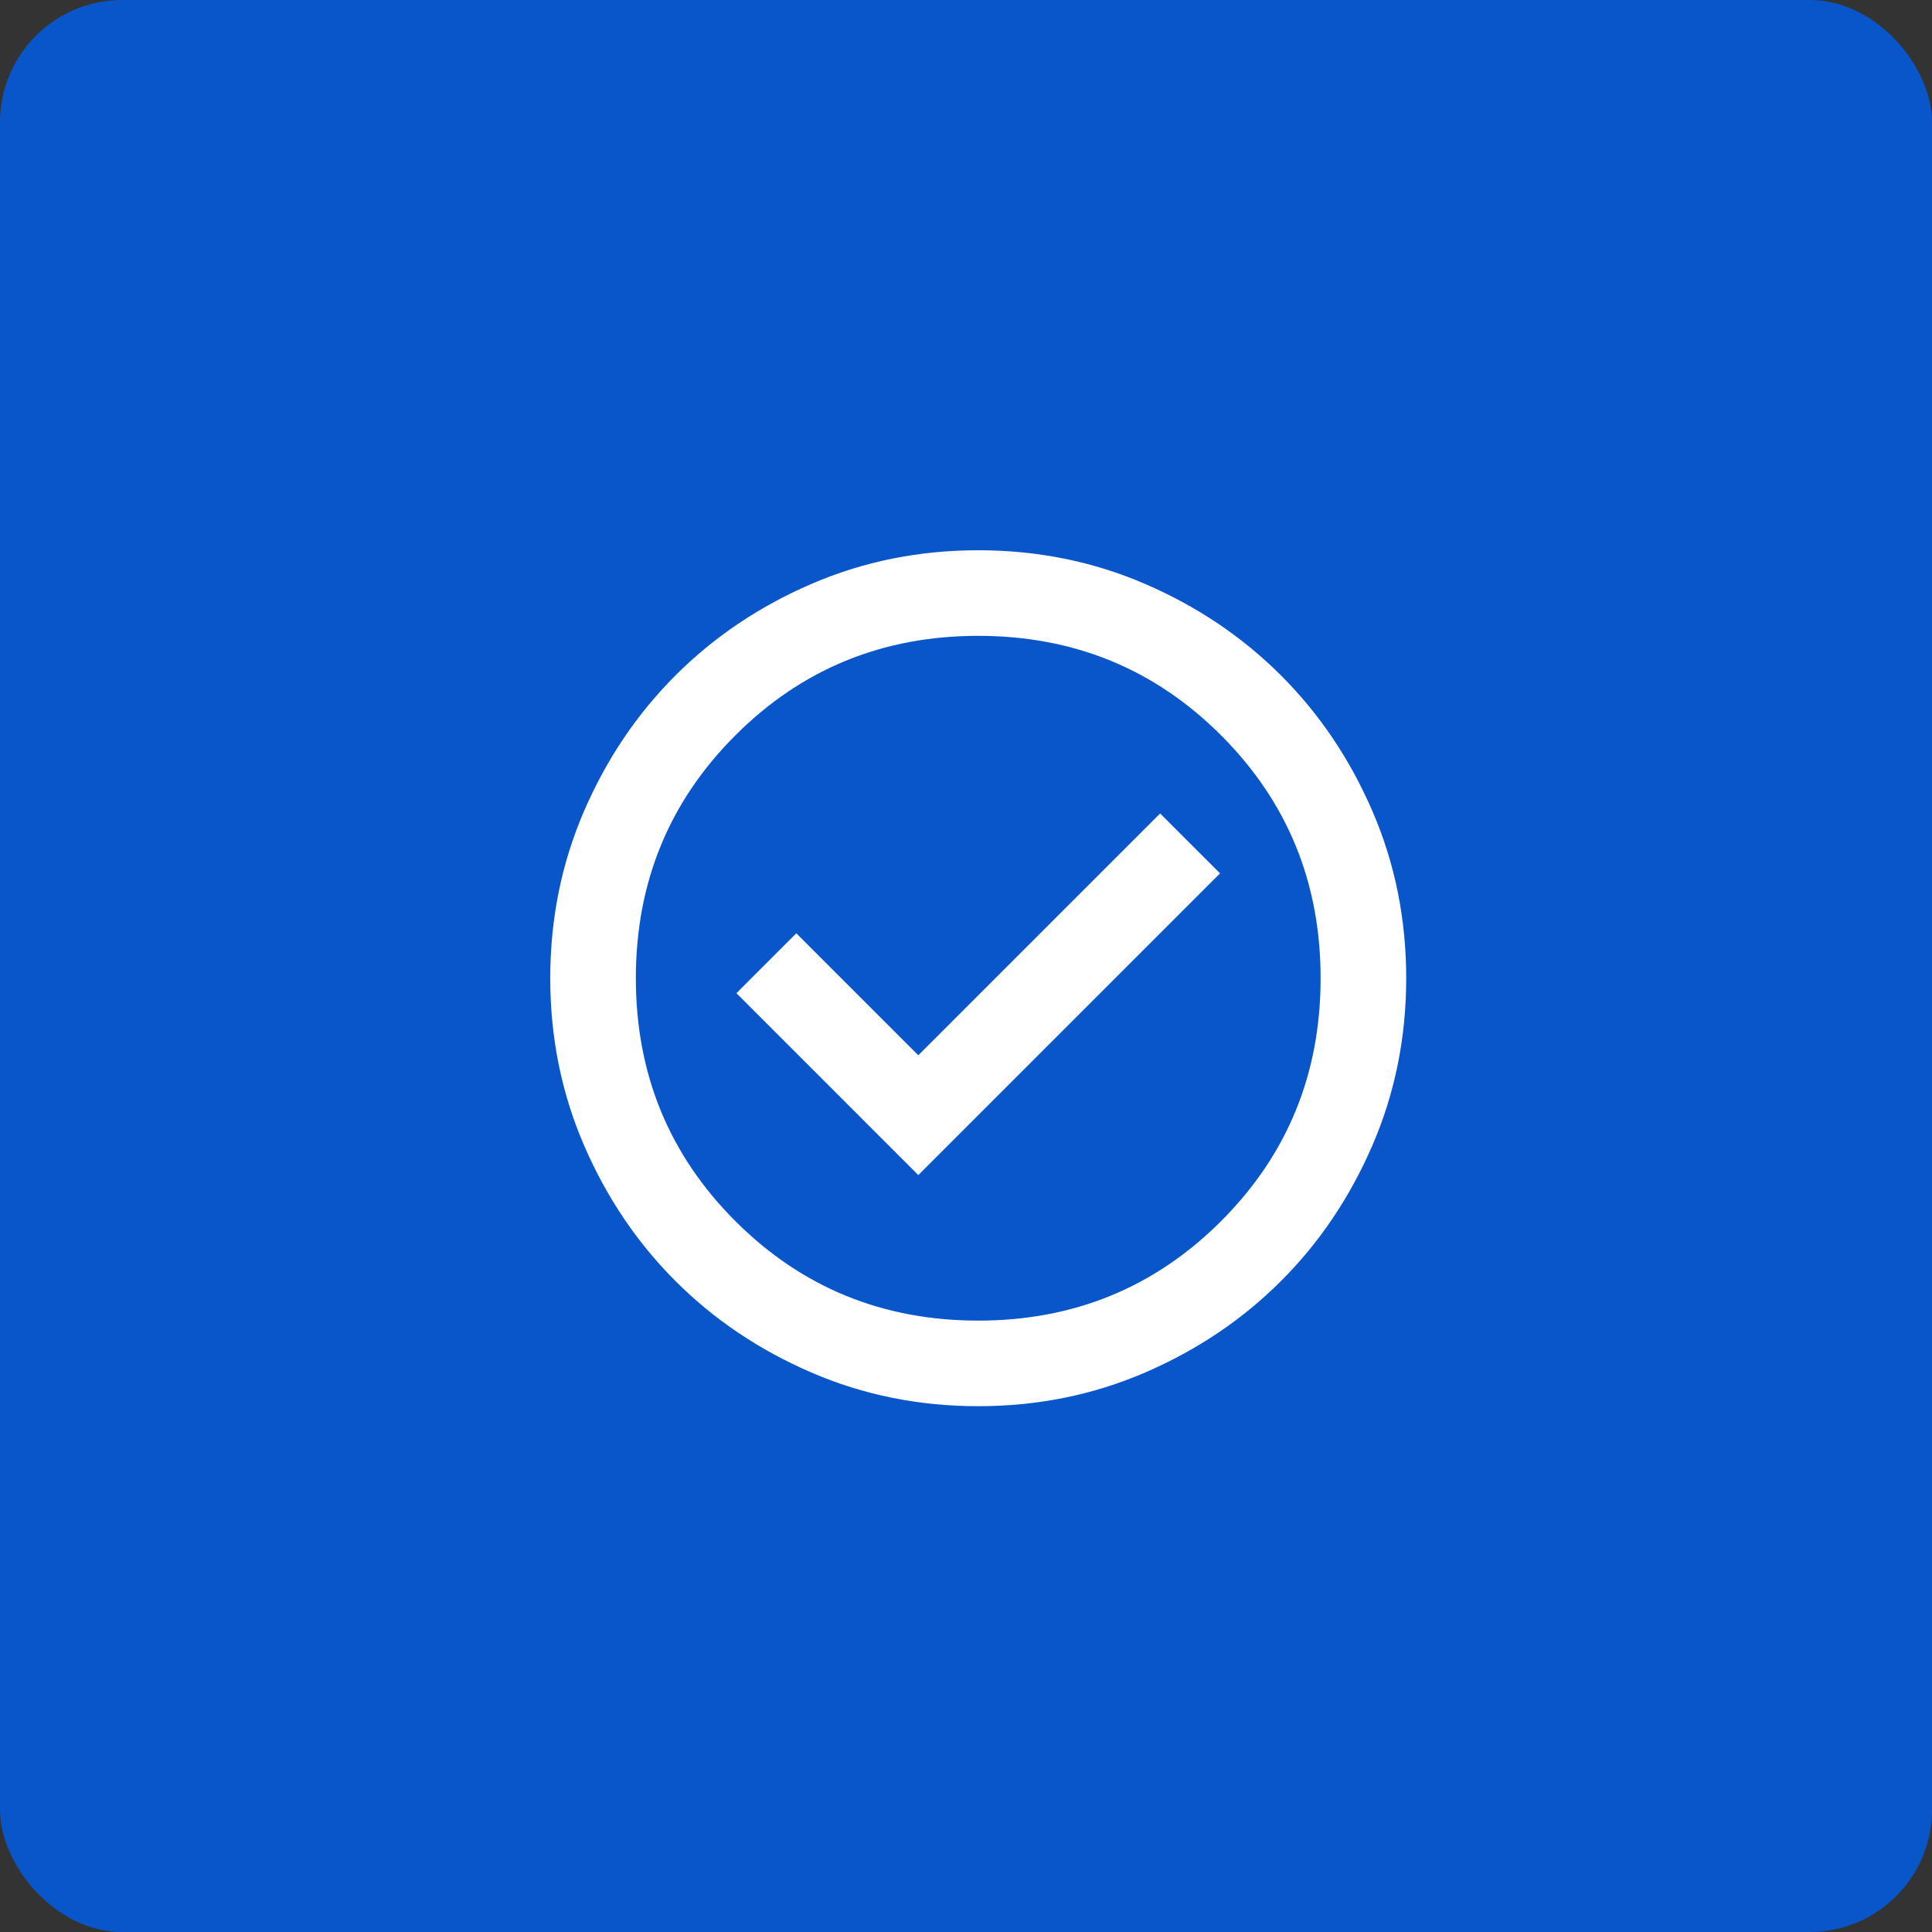 <svg width="79" height="79" viewBox="0 0 79 79" fill="none" xmlns="http://www.w3.org/2000/svg">
<rect x="0" y="0" width="79" height="79" fill="#333333" stroke="none"/>
<rect width="79" height="79" rx="5" fill="#0856CA"/>
<path d="M37.55 48.05L49.888 35.712L47.438 33.263L37.55 43.15L32.562 38.163L30.113 40.612L37.55 48.05ZM40 57.5C37.579 57.5 35.304 57.041 33.175 56.122C31.046 55.203 29.194 53.956 27.619 52.381C26.044 50.806 24.797 48.954 23.878 46.825C22.959 44.696 22.5 42.421 22.5 40C22.5 37.579 22.959 35.304 23.878 33.175C24.797 31.046 26.044 29.194 27.619 27.619C29.194 26.044 31.046 24.797 33.175 23.878C35.304 22.959 37.579 22.5 40 22.5C42.421 22.5 44.696 22.959 46.825 23.878C48.954 24.797 50.806 26.044 52.381 27.619C53.956 29.194 55.203 31.046 56.122 33.175C57.041 35.304 57.5 37.579 57.5 40C57.5 42.421 57.041 44.696 56.122 46.825C55.203 48.954 53.956 50.806 52.381 52.381C50.806 53.956 48.954 55.203 46.825 56.122C44.696 57.041 42.421 57.5 40 57.5ZM40 54C43.908 54 47.219 52.644 49.931 49.931C52.644 47.219 54 43.908 54 40C54 36.092 52.644 32.781 49.931 30.069C47.219 27.356 43.908 26 40 26C36.092 26 32.781 27.356 30.069 30.069C27.356 32.781 26 36.092 26 40C26 43.908 27.356 47.219 30.069 49.931C32.781 52.644 36.092 54 40 54Z" fill="white"/>
</svg>
